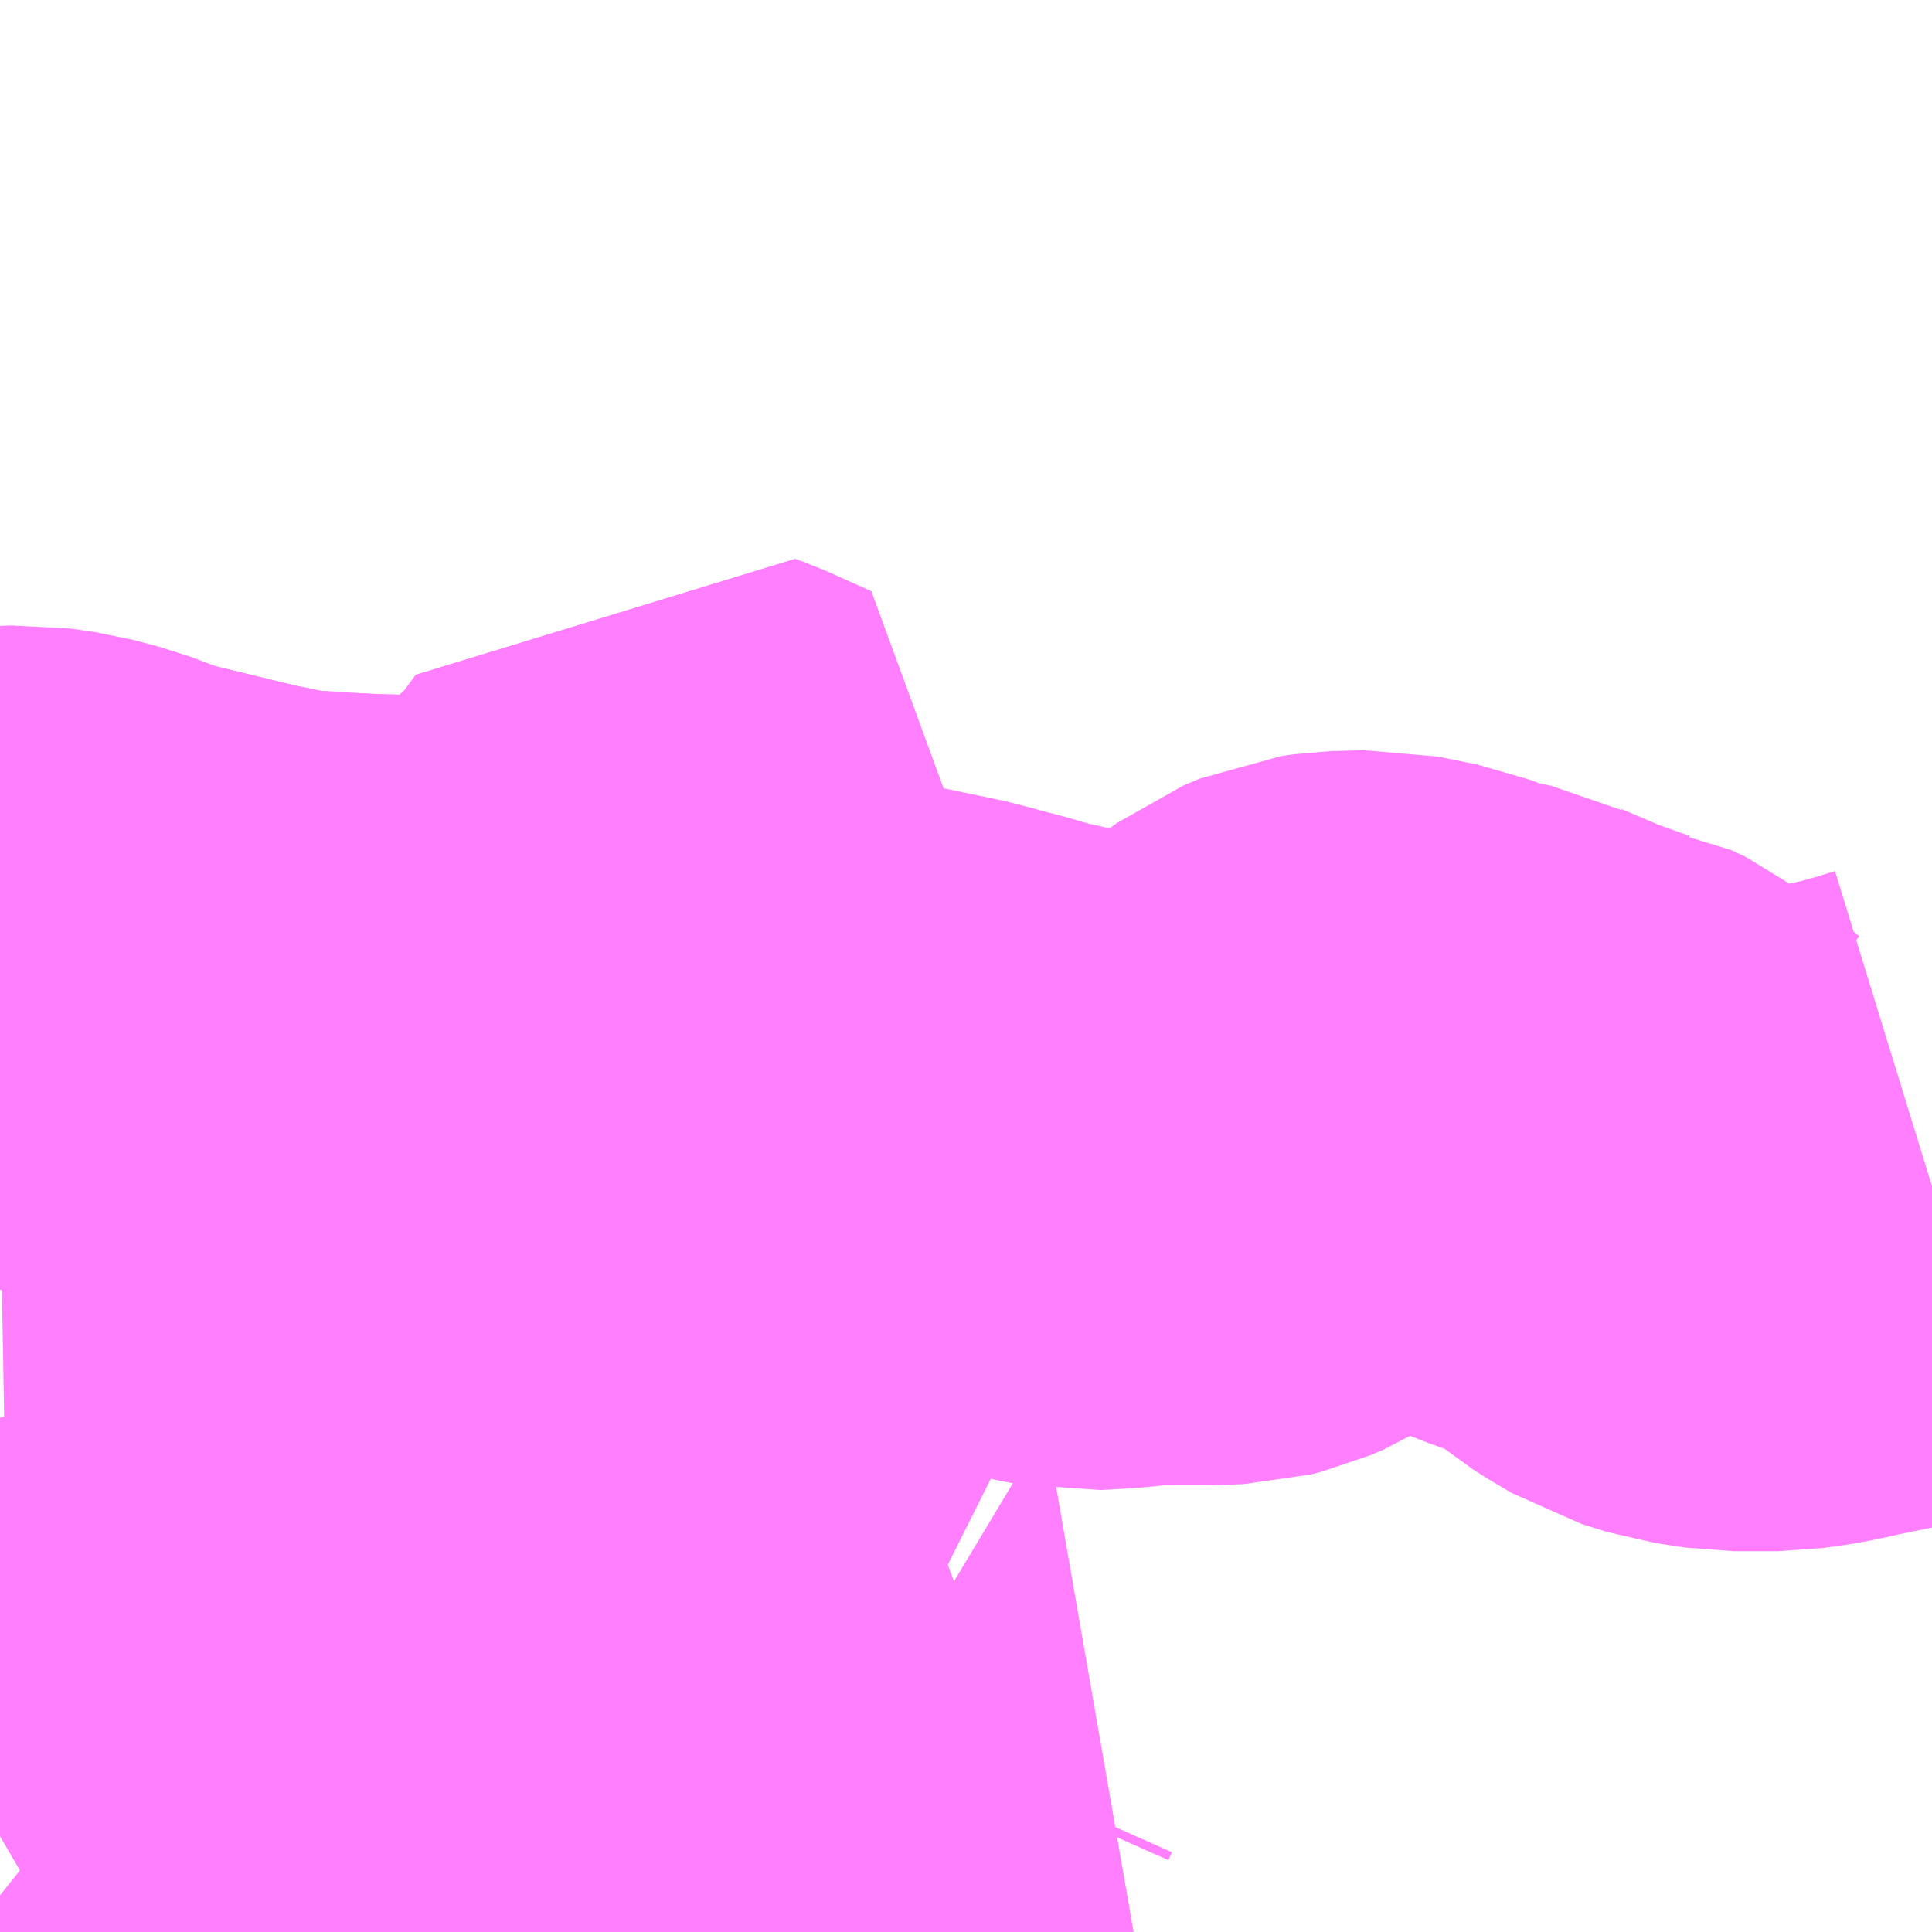 <?xml version="1.0" encoding="UTF-8"?>
<svg  xmlns="http://www.w3.org/2000/svg" xmlns:xlink="http://www.w3.org/1999/xlink" xmlns:go="http://purl.org/svgmap/profile" property="N07_001,N07_002,N07_003,N07_004,N07_005,N07_006,N07_007" viewBox="14117.432 -3972.656 2.197 2.197" go:dataArea="14117.431640625 -3972.65625 2.197265625 2.197265625" >
<globalCoordinateSystem srsName="http://purl.org/crs/84" transform="matrix(100.0,0.0,0.0,-100.0,0.0,0.0)" />
<defs>
 <g id="p0" >
  <circle cx="0.0" cy="0.0" r="3" stroke="green" stroke-width="0.75" vector-effect="non-scaling-stroke" />
 </g>
</defs>
<g fill="none" fill-rule="evenodd" stroke="#FF00FF" stroke-width="0.75" opacity="0.5" vector-effect="non-scaling-stroke" stroke-linejoin="bevel" >
<path content="1,岩手県交通（株）,314,25.0,16.0,16.0," xlink:title="1" d="M14117.432,-3971.31L14117.544,-3971.312"/>
<path content="1,岩手県交通（株）,314,25.0,16.0,16.0," xlink:title="1" d="M14117.544,-3971.312L14117.544,-3971.392L14117.546,-3971.409L14117.547,-3971.45L14117.549,-3971.465L14117.548,-3971.49L14117.568,-3971.539L14117.679,-3971.512L14117.697,-3971.508L14117.713,-3971.505L14117.733,-3971.5L14117.746,-3971.498L14117.806,-3971.494L14117.845,-3971.492L14117.916,-3971.49L14117.965,-3971.489L14117.996,-3971.49L14118.001,-3971.491L14118.012,-3971.492L14118.033,-3971.495L14118.053,-3971.503L14118.073,-3971.518L14118.109,-3971.562L14118.165,-3971.612L14118.184,-3971.635L14118.208,-3971.668L14118.219,-3971.664L14118.268,-3971.642L14118.275,-3971.639L14118.267,-3971.623L14118.255,-3971.601L14118.208,-3971.494L14118.193,-3971.466L14118.189,-3971.455L14118.178,-3971.447L14118.151,-3971.411L14118.118,-3971.372L14118.105,-3971.359L14118.094,-3971.351L14118.082,-3971.343L14118.056,-3971.331L14118.039,-3971.325L14118.024,-3971.322L14118.01,-3971.319L14117.992,-3971.316L14117.976,-3971.314L14117.708,-3971.309L14117.694,-3971.309L14117.666,-3971.31L14117.622,-3971.311L14117.544,-3971.312"/>
<path content="1,岩手県交通（株）,405,25.8,18.0,18.0," xlink:title="1" d="M14117.432,-3970.568L14117.461,-3970.585L14117.51,-3970.616L14117.515,-3970.625L14117.5,-3970.647L14117.495,-3970.658L14117.507,-3970.669L14117.514,-3970.674L14117.531,-3970.687L14117.535,-3970.689L14117.574,-3970.716L14117.587,-3970.715L14117.598,-3970.708L14117.643,-3970.672L14117.669,-3970.649L14117.707,-3970.611L14117.747,-3970.587L14117.798,-3970.588L14117.81,-3970.591L14117.819,-3970.594L14117.831,-3970.601L14117.908,-3970.68L14117.931,-3970.704L14117.958,-3970.721L14117.982,-3970.732L14118.009,-3970.74L14118.022,-3970.742L14118.041,-3970.741L14118.055,-3970.738L14118.07,-3970.731L14118.083,-3970.727L14118.117,-3970.709L14118.133,-3970.7L14118.136,-3970.697L14118.145,-3970.688L14118.155,-3970.673L14118.253,-3970.624"/>
<path content="1,岩手県交通（株）,405,25.8,18.0,18.0," xlink:title="1" d="M14118.234,-3970.601L14118.253,-3970.624"/>
<path content="1,岩手県交通（株）,405,25.8,18.0,18.0," xlink:title="1" d="M14118.253,-3970.624L14118.346,-3970.578L14118.369,-3970.606L14118.388,-3970.629L14118.433,-3970.684L14118.418,-3970.693"/>
<path content="1,岩手県交通（株）,405,25.8,18.0,18.0," xlink:title="1" d="M14118.418,-3970.693L14118.35,-3970.727L14118.34,-3970.732L14118.275,-3970.765"/>
<path content="1,岩手県交通（株）,405,25.8,18.0,18.0," xlink:title="1" d="M14118.422,-3970.702L14118.418,-3970.693"/>
<path content="1,岩手県交通（株）,405,25.8,18.0,18.0," xlink:title="1" d="M14118.275,-3970.765L14118.248,-3970.778L14118.224,-3970.789L14118.219,-3970.791L14118.239,-3970.814L14118.268,-3970.848L14118.251,-3970.857L14118.196,-3970.884"/>
<path content="1,岩手県交通（株）,405,25.8,18.0,18.0," xlink:title="1" d="M14118.29,-3970.786L14118.275,-3970.765"/>
<path content="1,岩手県交通（株）,405,25.8,18.0,18.0," xlink:title="1" d="M14118.196,-3970.884L14118.157,-3970.902L14118.133,-3970.914L14118.176,-3970.967L14118.178,-3970.972L14118.153,-3970.985L14118.122,-3970.999"/>
<path content="1,岩手県交通（株）,405,25.8,18.0,18.0," xlink:title="1" d="M14118.213,-3970.915L14118.196,-3970.884"/>
<path content="1,岩手県交通（株）,405,25.8,18.0,18.0," xlink:title="1" d="M14118.122,-3970.999L14118.085,-3971.017L14118.039,-3970.96L14117.996,-3970.903L14118.016,-3970.894L14118.02,-3970.902"/>
<path content="1,岩手県交通（株）,405,25.8,18.0,18.0," xlink:title="1" d="M14118.149,-3971.055L14118.122,-3970.999"/>
<path content="1,岩手県交通（株）,406,0.1,2.2,2.2," xlink:title="1" d="M14117.432,-3970.568L14117.461,-3970.585L14117.51,-3970.616L14117.515,-3970.625L14117.5,-3970.647L14117.495,-3970.658L14117.507,-3970.669L14117.514,-3970.674L14117.531,-3970.687L14117.535,-3970.689L14117.574,-3970.716L14117.587,-3970.715L14117.598,-3970.708L14117.643,-3970.672L14117.669,-3970.649L14117.707,-3970.611L14117.747,-3970.587L14117.77,-3970.57L14117.776,-3970.562L14117.795,-3970.517L14117.813,-3970.488L14117.829,-3970.469L14117.841,-3970.459"/>
<path content="1,岩手県交通（株）,717,2.0,2.0,2.0," xlink:title="1" d="M14117.432,-3971.569L14117.459,-3971.57L14117.487,-3971.566L14117.517,-3971.558L14117.549,-3971.546L14117.568,-3971.539L14117.679,-3971.512L14117.697,-3971.508L14117.713,-3971.505L14117.733,-3971.5L14117.746,-3971.498L14117.806,-3971.494L14117.845,-3971.492L14117.916,-3971.49L14117.965,-3971.489L14117.996,-3971.49L14118.001,-3971.491L14118.012,-3971.492L14118.033,-3971.495L14118.053,-3971.503L14118.073,-3971.518L14118.109,-3971.562L14118.165,-3971.612L14118.184,-3971.635L14118.208,-3971.668L14118.219,-3971.664L14118.268,-3971.642L14118.275,-3971.639L14118.267,-3971.623L14118.255,-3971.601L14118.208,-3971.494L14118.193,-3971.466L14118.189,-3971.455L14118.232,-3971.439L14118.254,-3971.43L14118.318,-3971.404L14118.334,-3971.399L14118.348,-3971.397L14118.355,-3971.396L14118.38,-3971.395L14118.431,-3971.392L14118.498,-3971.378L14118.511,-3971.374L14118.542,-3971.366L14118.58,-3971.355L14118.604,-3971.35L14118.637,-3971.341L14118.662,-3971.336L14118.697,-3971.338L14118.738,-3971.342L14118.806,-3971.342L14118.831,-3971.343L14118.843,-3971.346L14118.857,-3971.352L14118.88,-3971.366L14118.888,-3971.374L14118.896,-3971.388L14118.901,-3971.399L14118.912,-3971.409L14118.923,-3971.417L14118.942,-3971.425L14118.956,-3971.427L14118.993,-3971.428L14119.003,-3971.426L14119.038,-3971.419L14119.051,-3971.414L14119.072,-3971.405L14119.121,-3971.395L14119.129,-3971.391L14119.183,-3971.368L14119.228,-3971.352L14119.241,-3971.35L14119.258,-3971.342L14119.276,-3971.328L14119.309,-3971.301L14119.32,-3971.294L14119.342,-3971.281L14119.371,-3971.272L14119.404,-3971.267L14119.453,-3971.267L14119.481,-3971.271L14119.5,-3971.275L14119.513,-3971.278L14119.567,-3971.289L14119.603,-3971.299L14119.629,-3971.307"/>
</g>
</svg>
